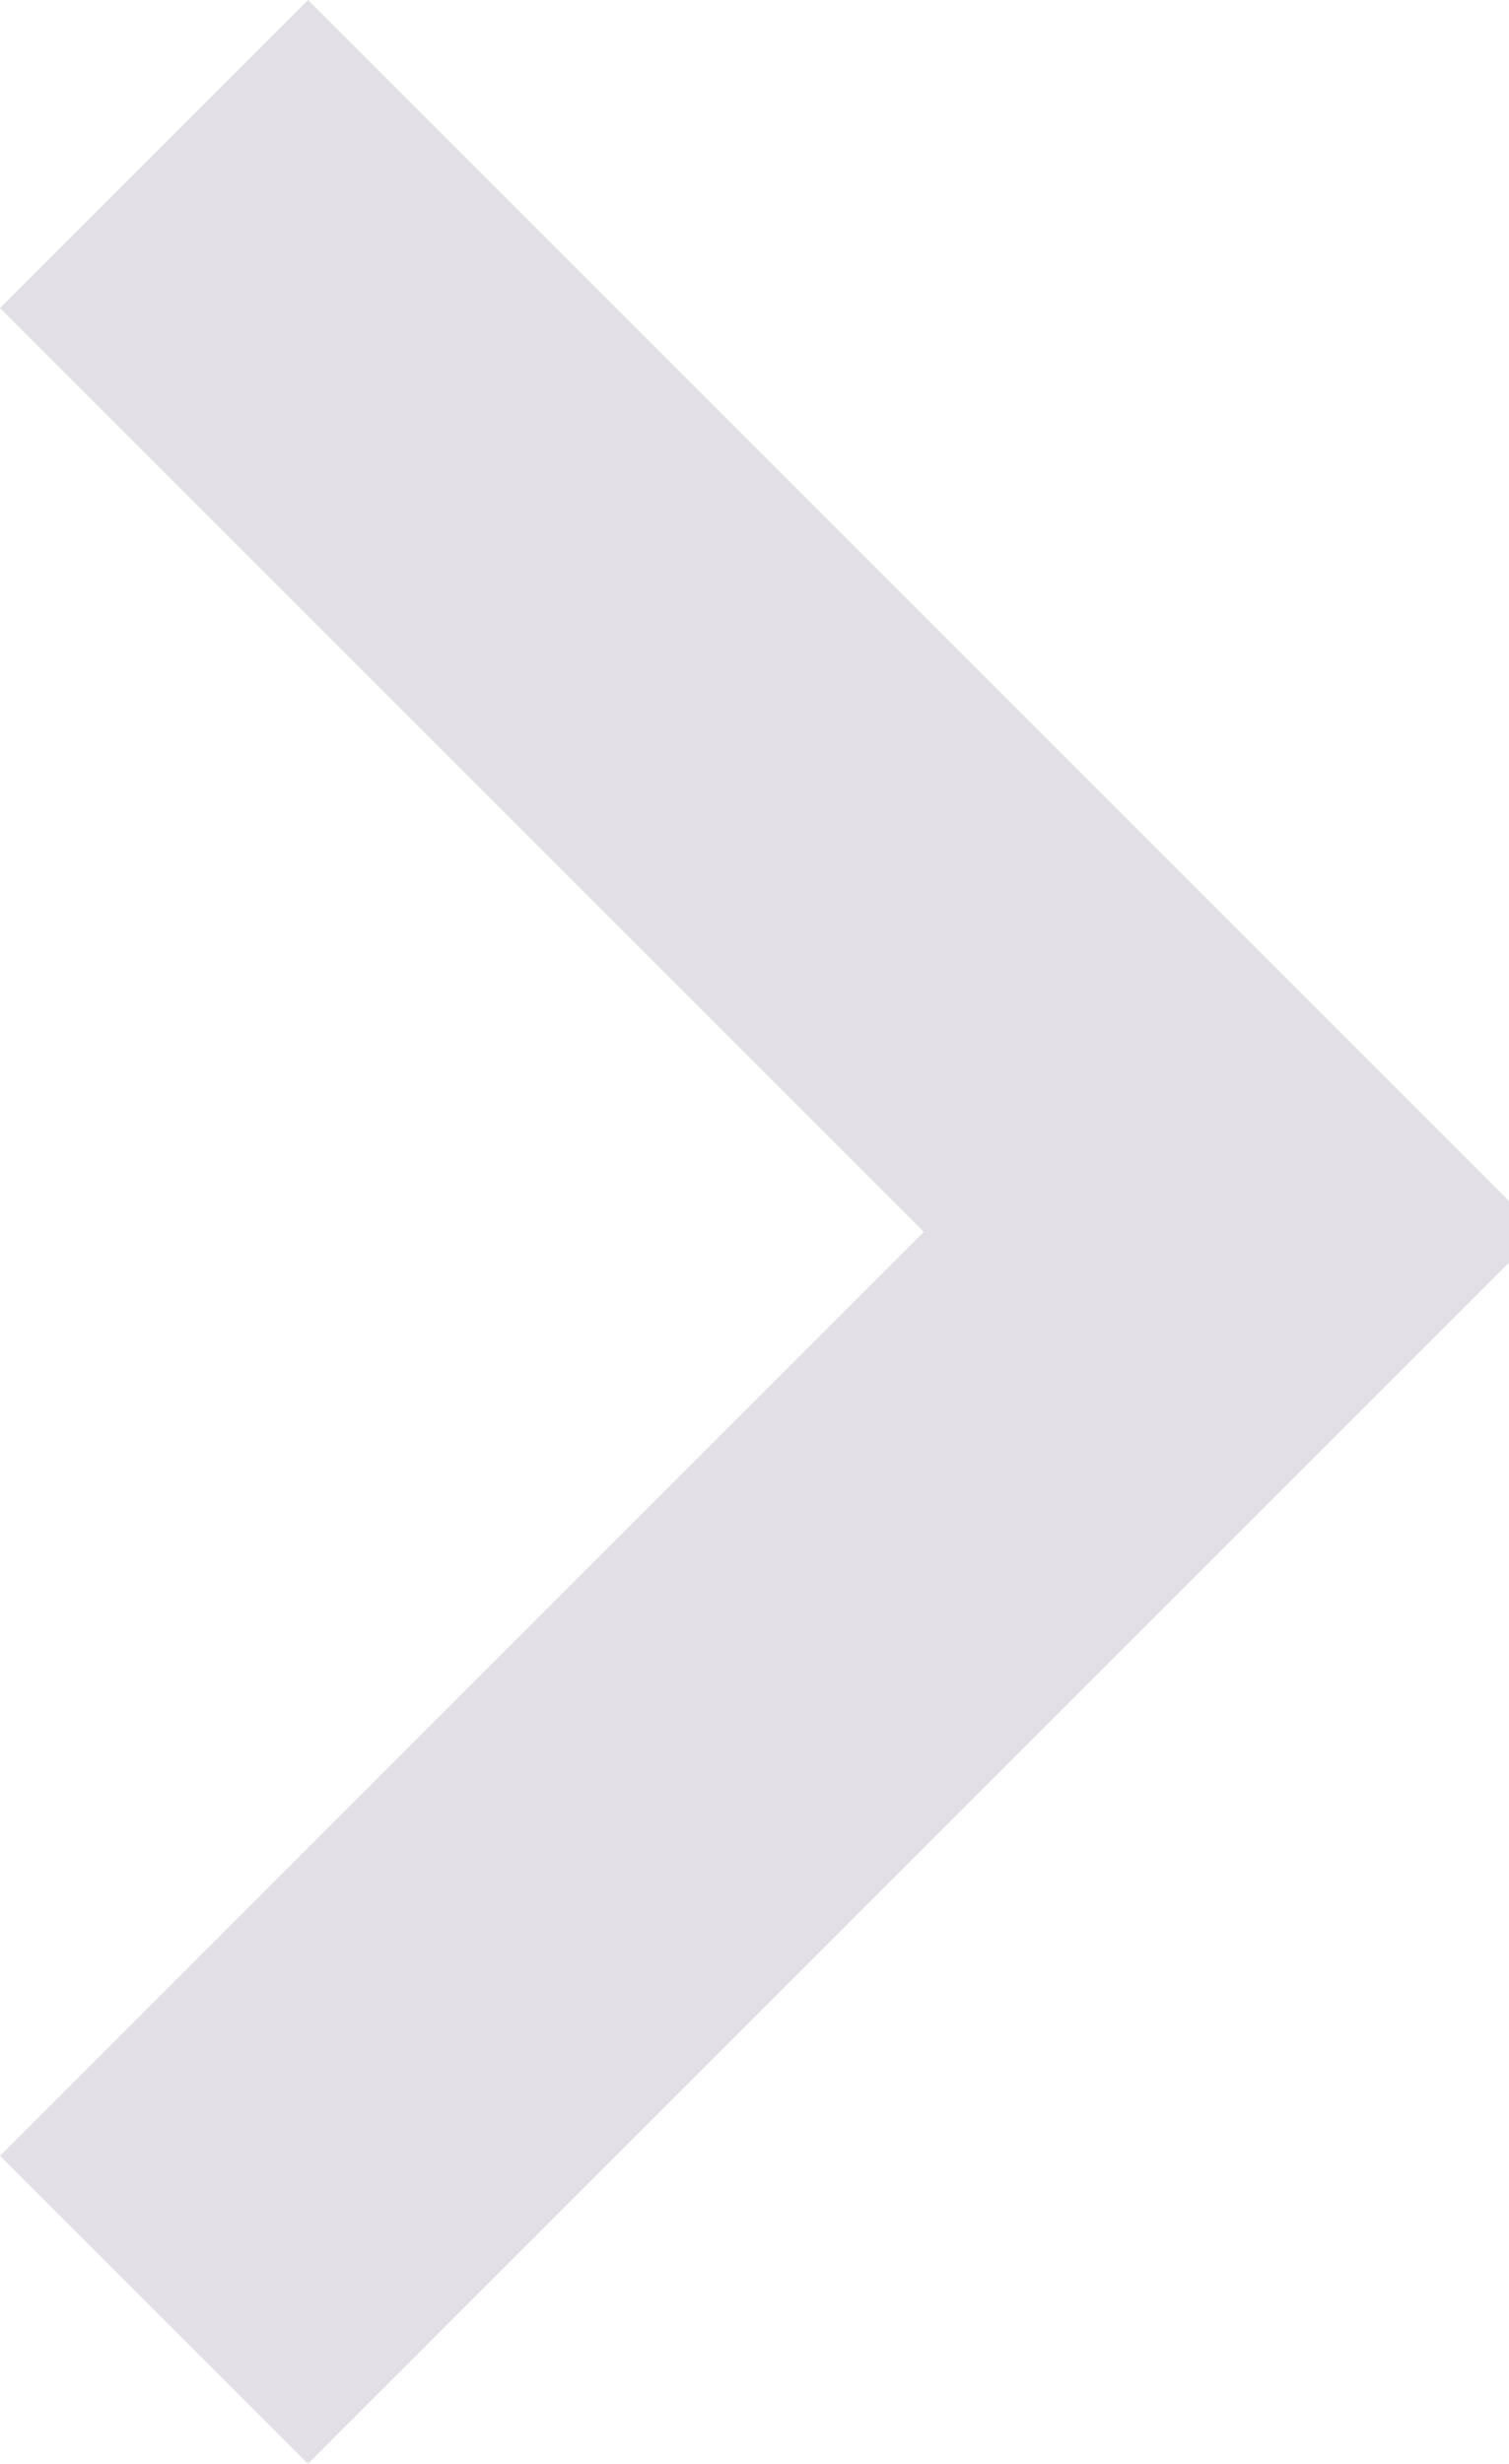 <?xml version="1.0" encoding="utf-8"?>
<!-- Generator: Adobe Illustrator 22.0.0, SVG Export Plug-In . SVG Version: 6.00 Build 0)  -->
<svg version="1.1" id="Layer_1" xmlns="http://www.w3.org/2000/svg" xmlns:xlink="http://www.w3.org/1999/xlink" x="0px" y="0px"
	 viewBox="0 0 9.8 16" style="enable-background:new 0 0 9.8 16;" xml:space="preserve">
<style type="text/css">
	.st0{fill:#E2E0E6;}
</style>
<title>util_c_chevron-down_16p</title>
<path class="st0" d="M10,8l-8,8l-2-2l6-6L0,2l2-2C2,0,10,8,10,8z"/>
</svg>

